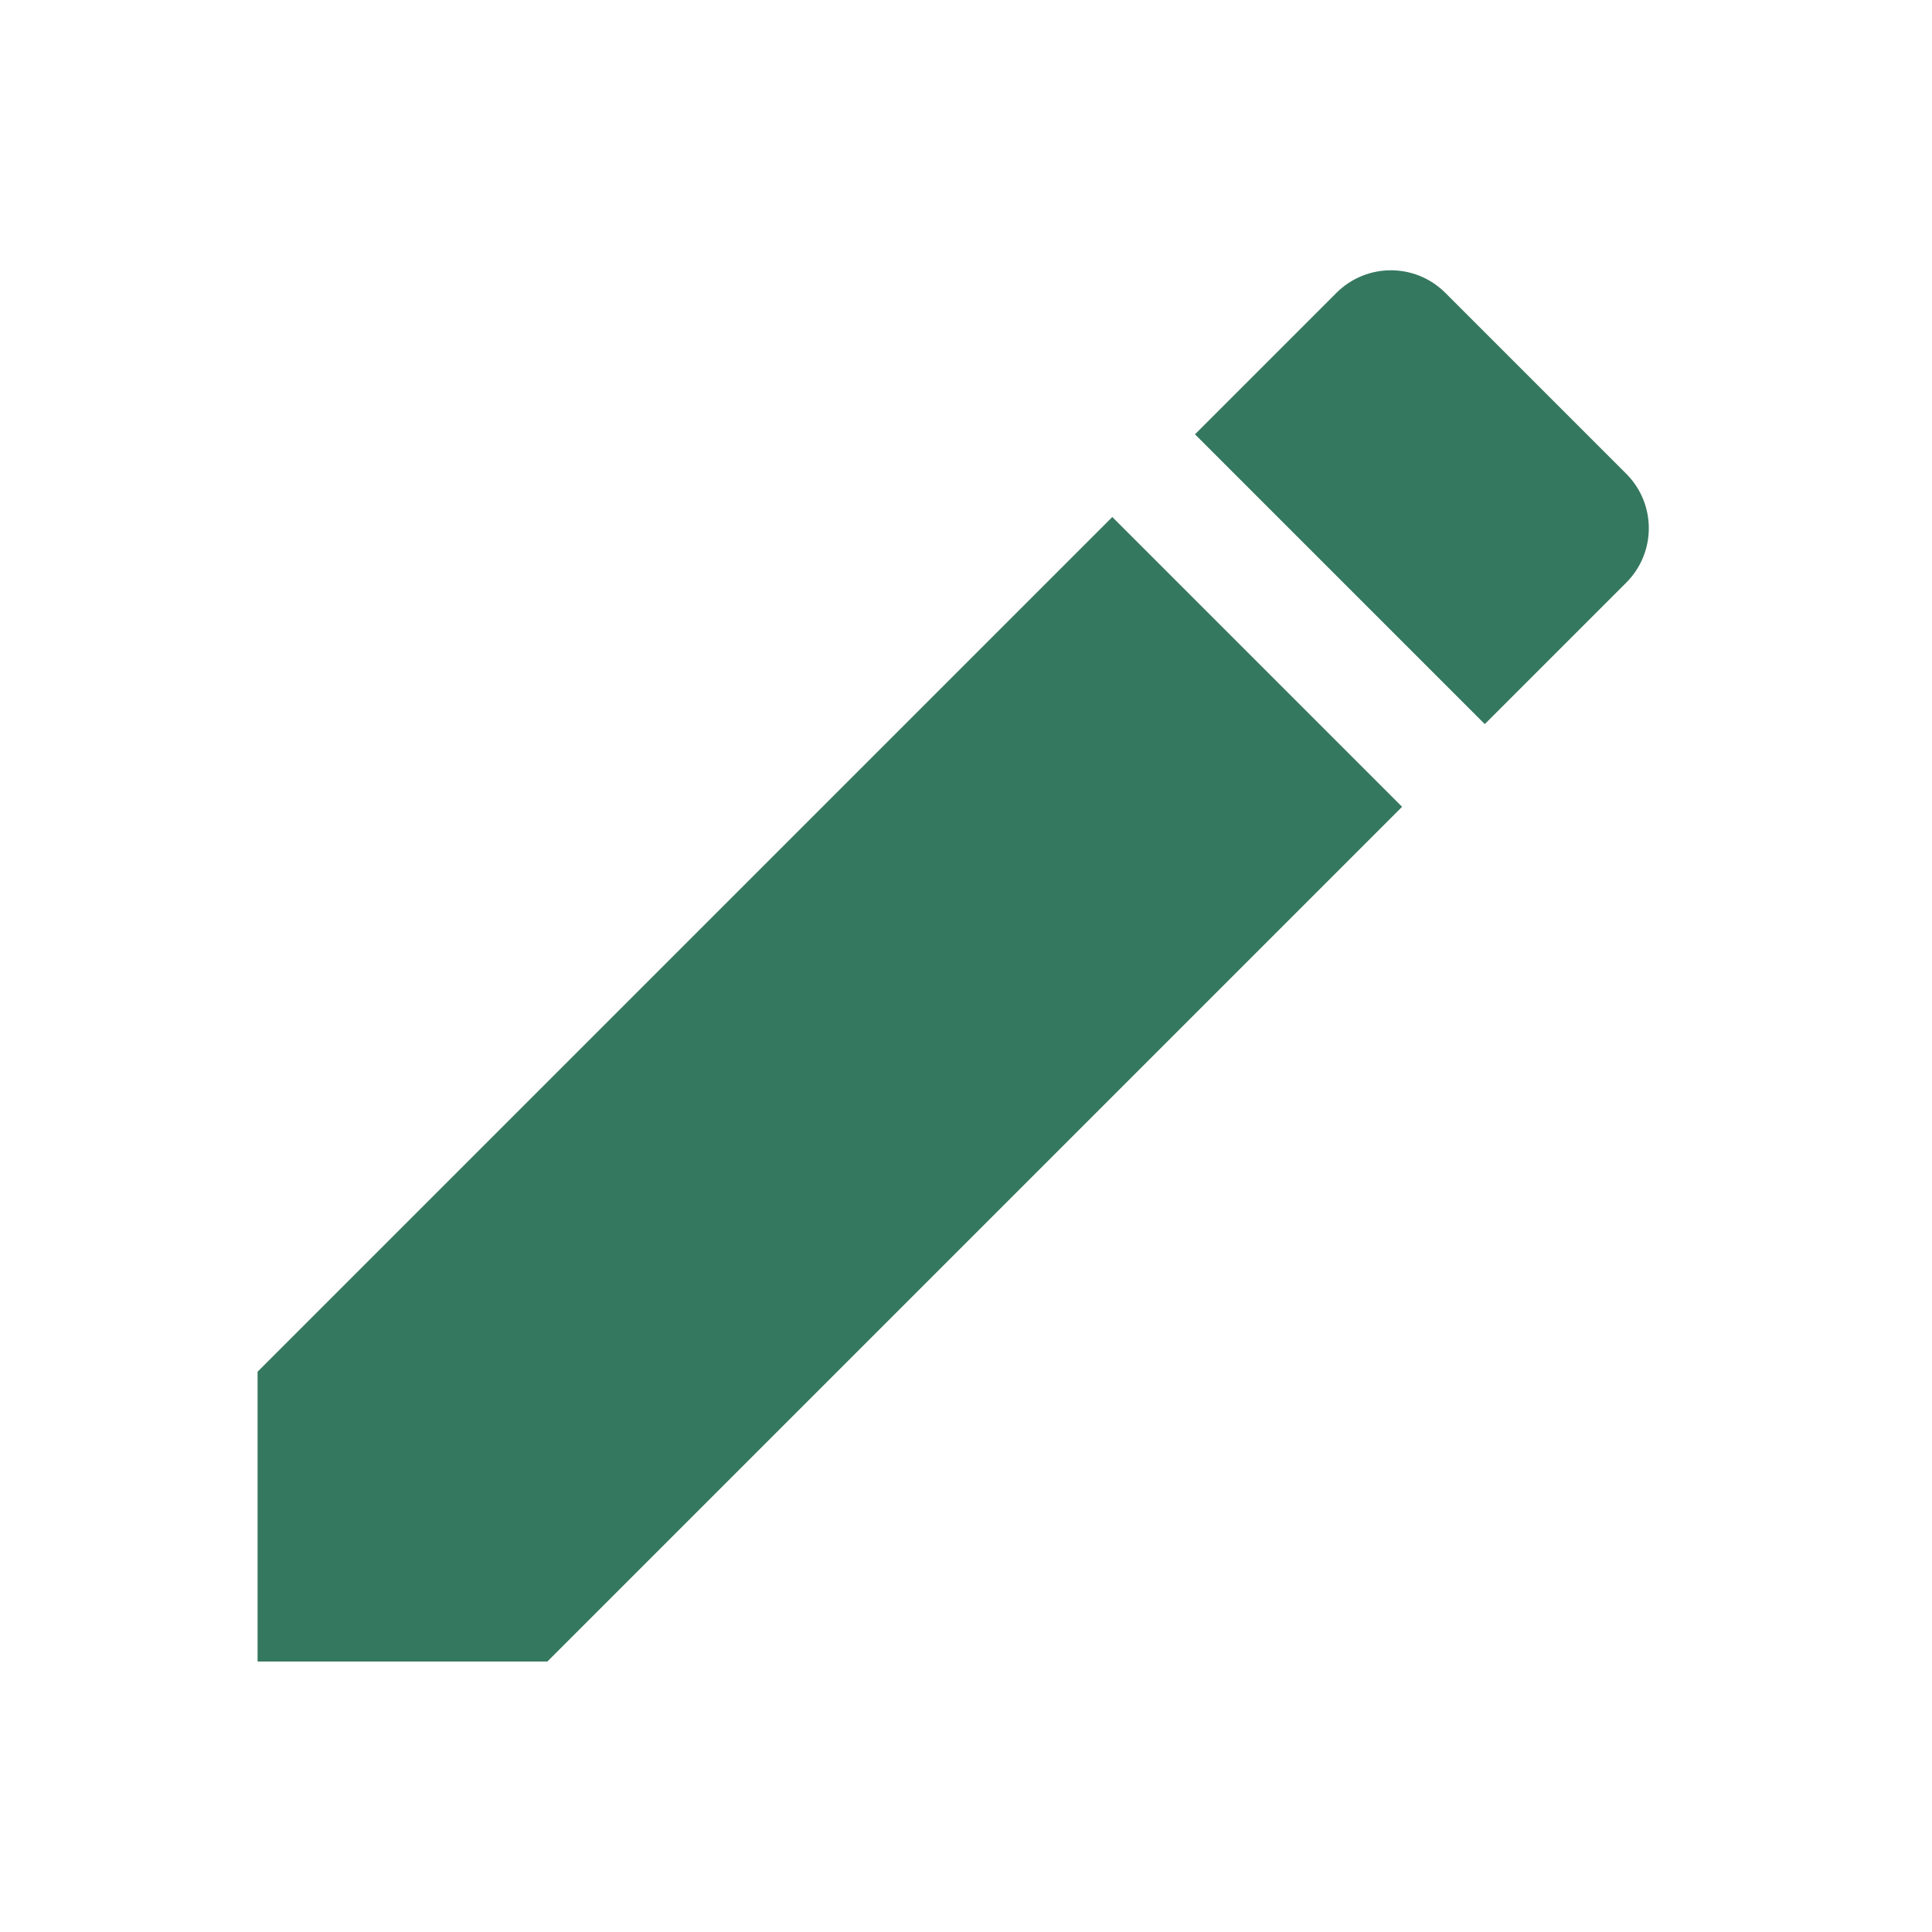<svg width="25" height="25" viewBox="0 0 25 25" fill="none" xmlns="http://www.w3.org/2000/svg">
<path d="M3.333 17.75V21.5H7.083L18.143 10.44L14.393 6.69L3.333 17.75ZM21.043 7.54C21.433 7.15 21.433 6.52 21.043 6.13L18.703 3.79C18.313 3.4 17.683 3.4 17.293 3.79L15.463 5.62L19.213 9.37L21.043 7.54Z" fill="#357860"/>
</svg>
